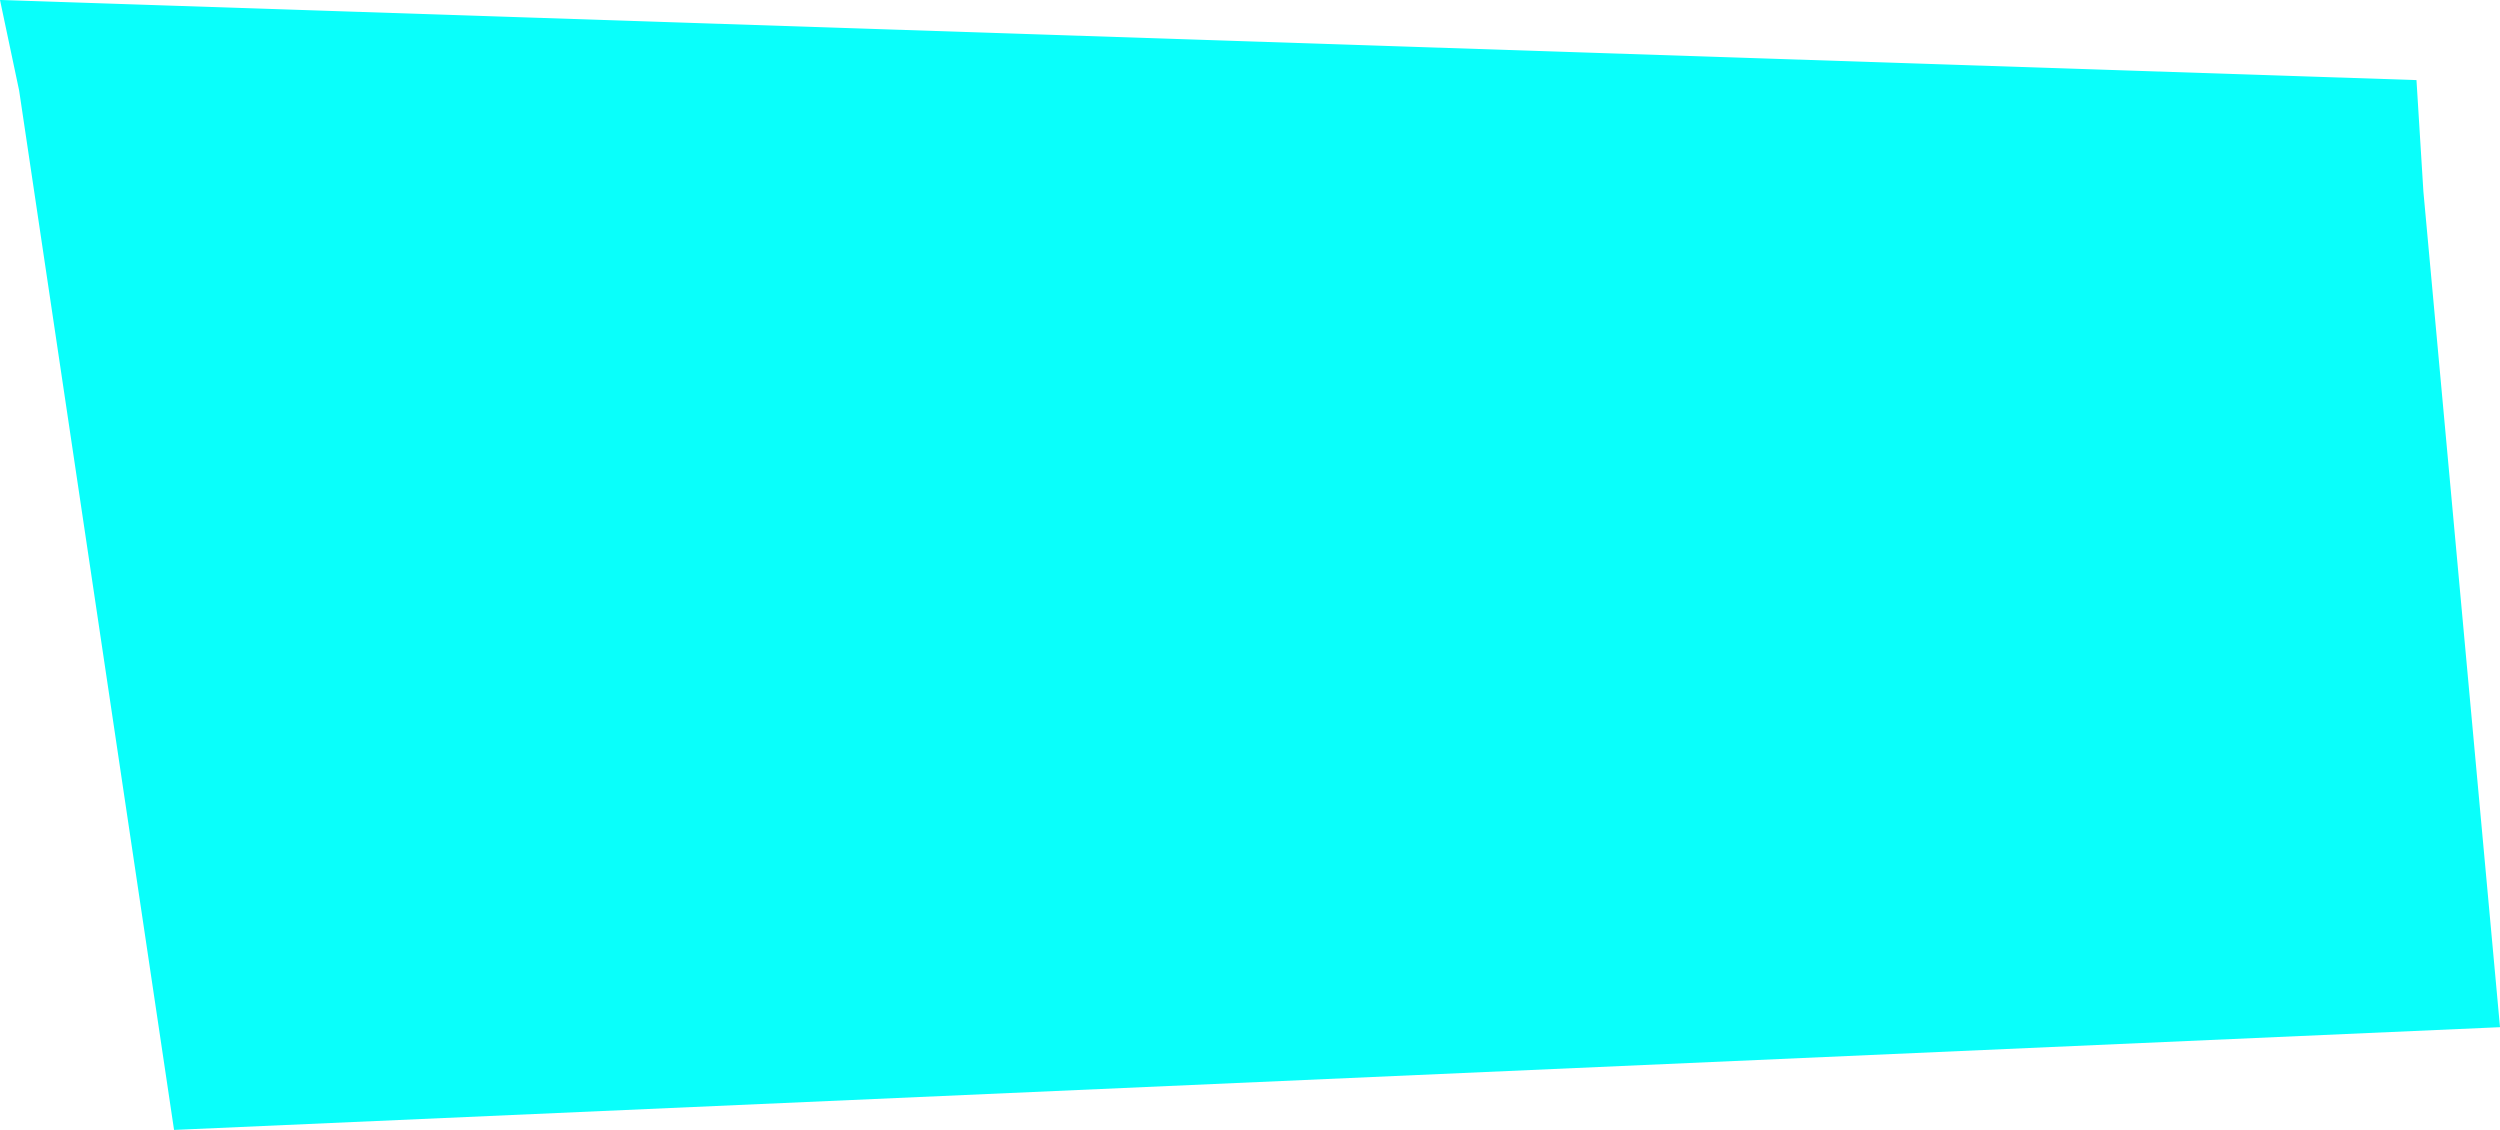 <?xml version="1.0" encoding="UTF-8" standalone="no"?>
<!-- Created with Inkscape (http://www.inkscape.org/) -->

<svg
   xmlns:dc="http://purl.org/dc/elements/1.1/"
   xmlns:cc="http://creativecommons.org/ns#"
   xmlns:rdf="http://www.w3.org/1999/02/22-rdf-syntax-ns#"
   xmlns:svg="http://www.w3.org/2000/svg"
   xmlns="http://www.w3.org/2000/svg"
   xmlns:sodipodi="http://sodipodi.sourceforge.net/DTD/sodipodi-0.dtd"
   xmlns:inkscape="http://www.inkscape.org/namespaces/inkscape"
   width="33.582mm"
   height="15.178mm"
   viewBox="0 0 33.582 15.178"
   version="1.1"
   id="svg4549"
   inkscape:version="0.92.5 (2060ec1f9f, 2020-04-08)"
   sodipodi:docname="0_label_mask_blue.svg">
  <defs
     id="defs4543" />
  <sodipodi:namedview
     id="base"
     pagecolor="#ffffff"
     bordercolor="#666666"
     borderopacity="1.0"
     inkscape:pageopacity="0.0"
     inkscape:pageshadow="2"
     inkscape:zoom="4"
     inkscape:cx="-51.560866"
     inkscape:cy="54.887224"
     inkscape:document-units="mm"
     inkscape:current-layer="layer1"
     showgrid="false"
     fit-margin-top="0"
     fit-margin-left="0"
     fit-margin-right="0"
     fit-margin-bottom="0"
     inkscape:window-width="1858"
     inkscape:window-height="953"
     inkscape:window-x="1950"
     inkscape:window-y="95"
     inkscape:window-maximized="0" />
  <g
     inkscape:label="Layer 1"
     inkscape:groupmode="layer"
     id="layer1"
     transform="translate(-75.736,-138.774)">
    <path
       style="fill:none;stroke:none;stroke-width:0.265px;stroke-linecap:butt;stroke-linejoin:miter;stroke-opacity:1"
       d="m 73,139.265 4.934,-13.985 6.244,-3.11 1.45,1.754 2.549,-1.988 0.842,-2.76 4.069,-1.356 2.245,1.894 h 1.286 l 2.409,-1.38 4.514,2.689 0.374,2.783 1.894,0.117 5.051,5.402 2.175,7.343 -1.871,2.128 0.187,1.006 -3.064,1.543 1.029,11.225 -31.244,1.38 -2.081,-13.961 z"
       id="path5112"
       inkscape:connector-curvature="0" />
    <path
       style="fill:#09fffb;stroke:none;stroke-width:0.265px;stroke-linecap:butt;stroke-linejoin:miter;stroke-opacity:1;fill-opacity:1"
       d="m 75.993,139.99 -0.257,-1.216 32.46,1.076 0.093,1.497 1.029,11.225 -31.244,1.38 z"
       id="path5114"
       inkscape:connector-curvature="0" />
    <path
       style="fill:#09fffb;stroke:none;stroke-width:0.265px;stroke-linecap:butt;stroke-linejoin:miter;stroke-opacity:1;fill-opacity:1"
       d="m 78.963,149.718 -1.824,-10.337 29.934,1.31 1.356,7.717 z"
       id="path5116"
       inkscape:connector-curvature="0" />
    <path
       style="fill:#09fffb;fill-opacity:1;stroke:none;stroke-width:0.25"
       d="m 12.214,41.093 c 0,-0.105 -1.524,-8.817 -3.386,-19.36 C 6.966,11.191 5.481,2.526 5.528,2.48 5.62,2.388 112.345,7.003 116.108,7.261 l 2.269,0.156 2.533,14.407 c 1.393,7.924 2.509,14.43 2.481,14.459 -0.029,0.028 -24.408,1.127 -54.177,2.441 -29.769,1.315 -54.772,2.428 -55.562,2.475 -0.791,0.047 -1.438,-0.001 -1.438,-0.106 z"
       id="path899"
       inkscape:connector-curvature="0"
       transform="matrix(0.265,0,0,0.265,75.736,138.774)" />
    <path
       style="fill:#09fffb;fill-opacity:1;stroke:none;stroke-width:0.25"
       d="m 12.214,41.199 c 0,-0.057 -1.525,-8.771 -3.389,-19.365 C 6.961,11.24 5.479,2.529 5.531,2.477 5.69,2.318 118.177,7.251 118.34,7.424 c 0.04,0.043 1.155,6.265 2.478,13.828 1.323,7.562 2.465,14.043 2.538,14.4 l 0.132,0.65 -3.074,0.164 c -1.691,0.09 -25.912,1.17 -53.824,2.4 -27.913,1.23 -51.566,2.28 -52.562,2.335 -0.997,0.055 -1.812,0.053 -1.812,-0.003 z"
       id="path901"
       inkscape:connector-curvature="0"
       transform="matrix(0.265,0,0,0.265,75.736,138.774)" />
  </g>
</svg>
